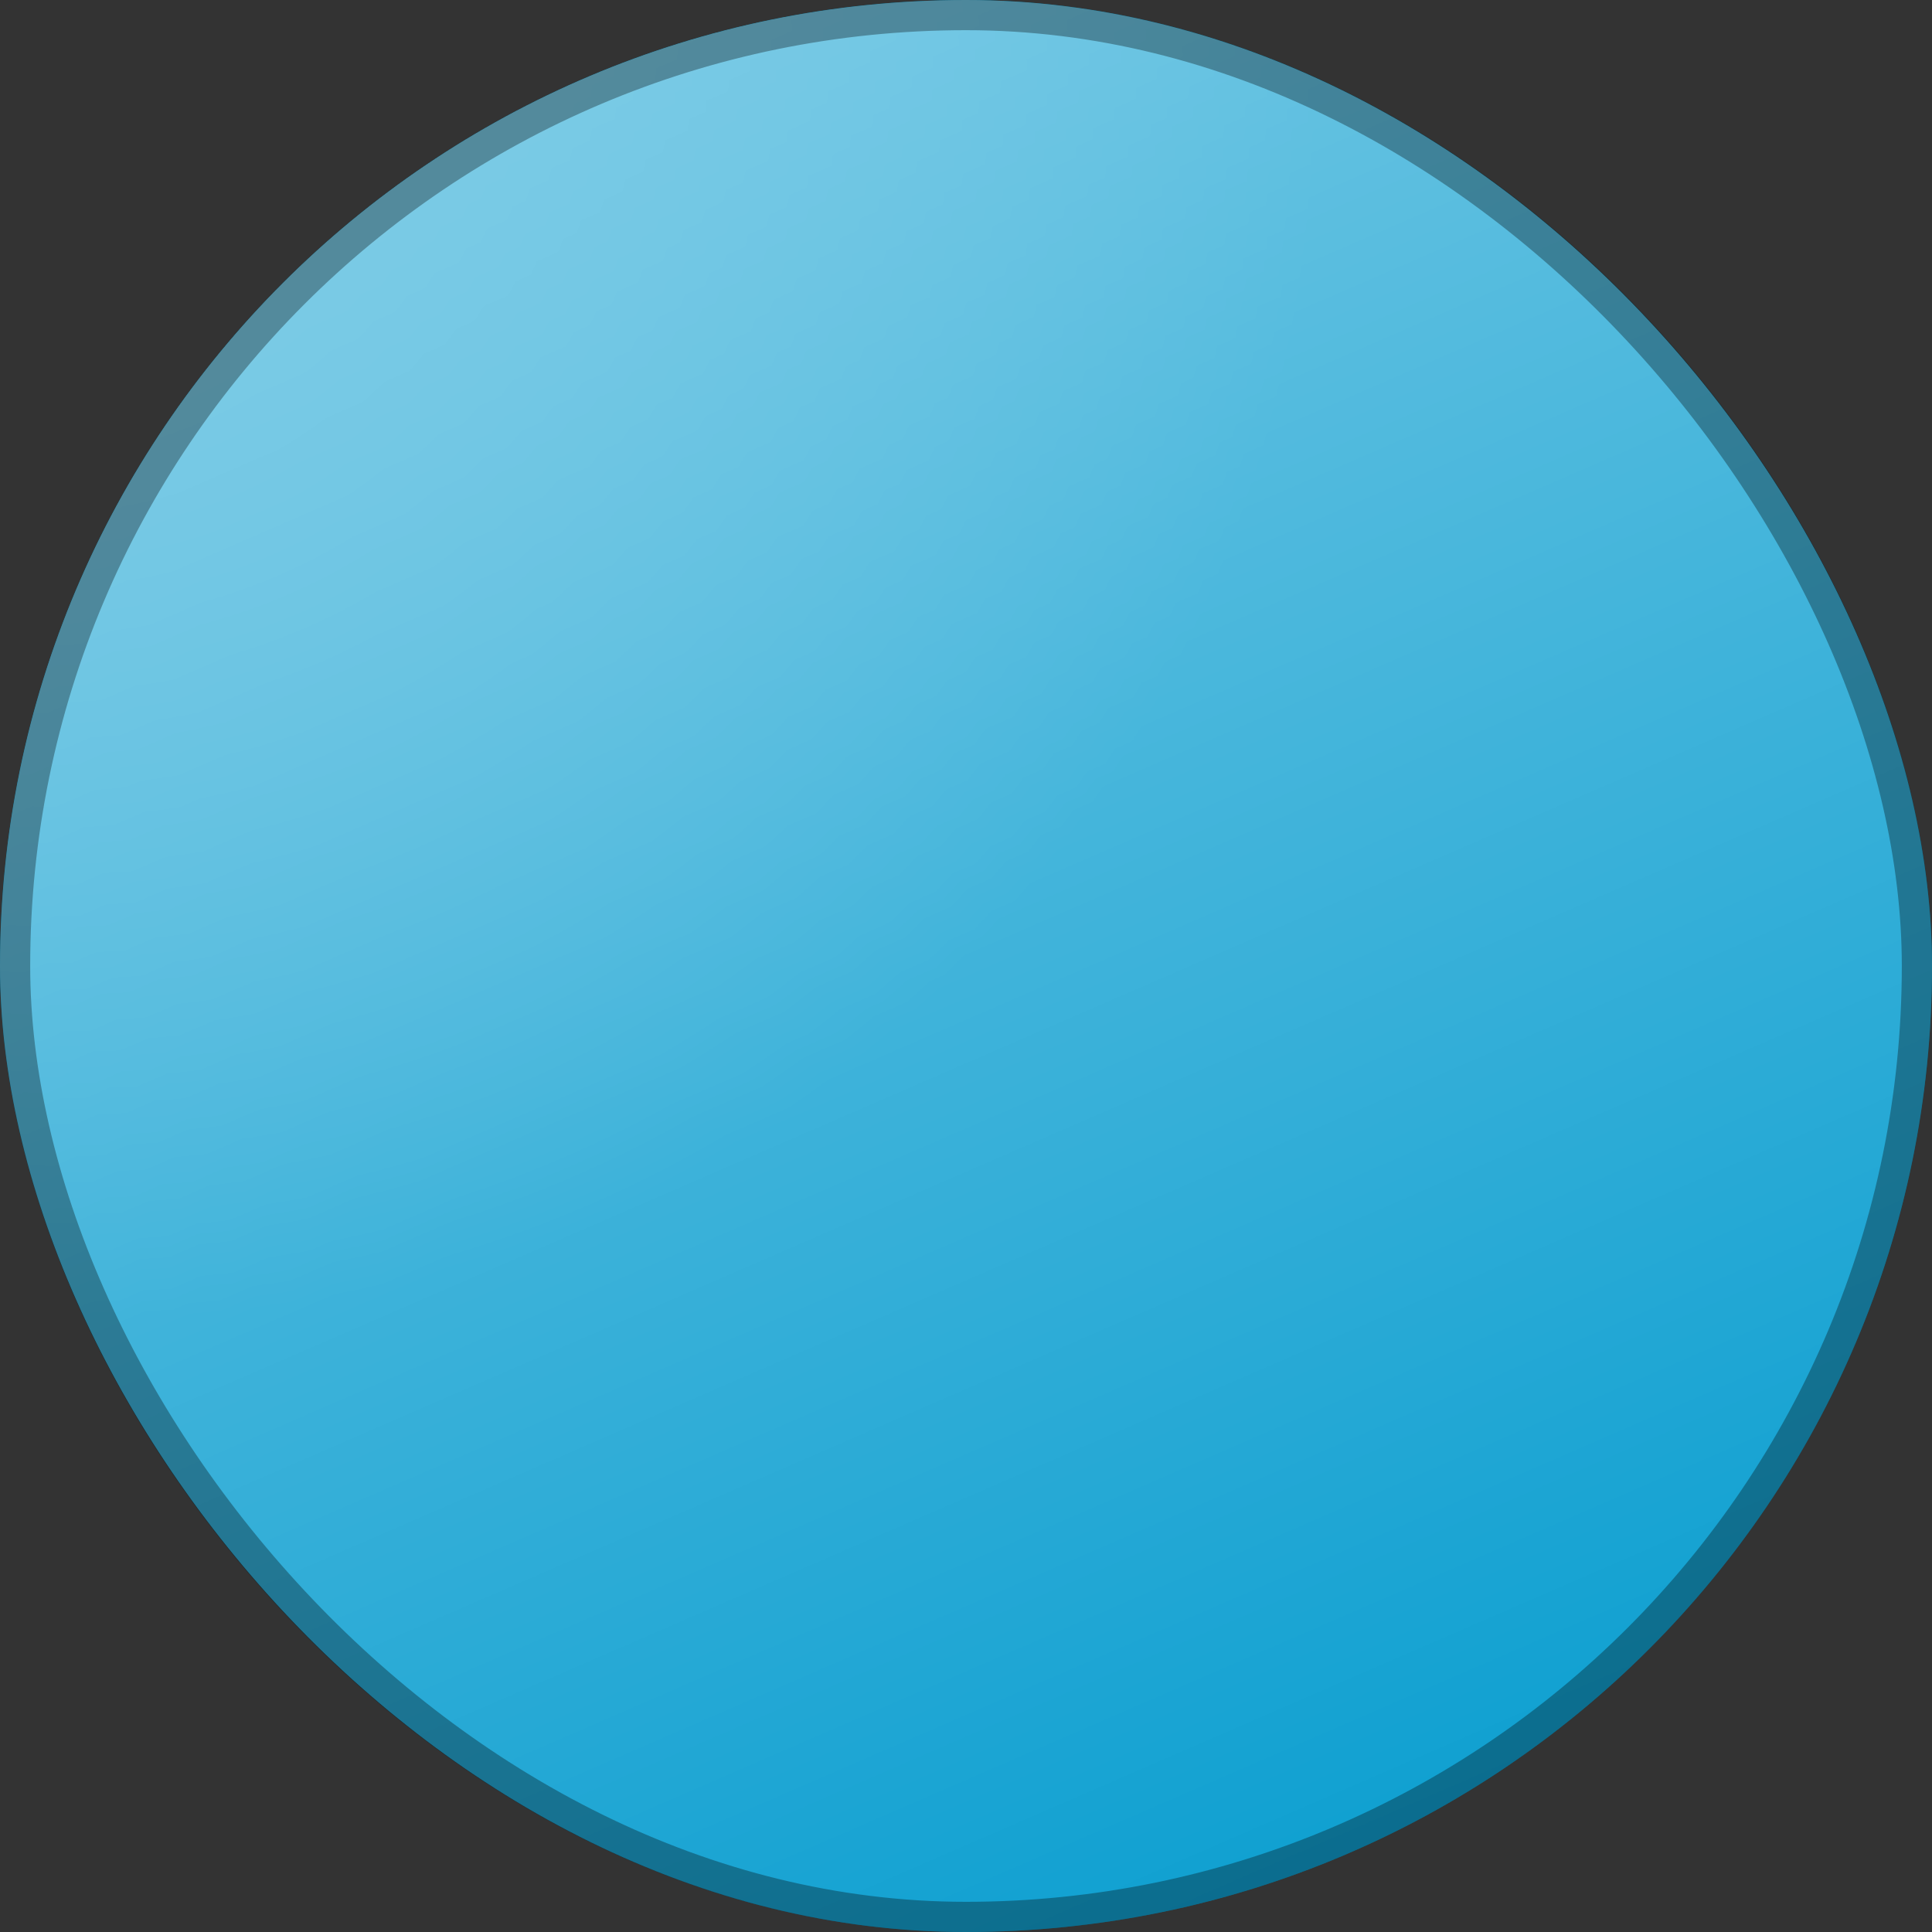 <svg width="32" height="32" viewBox="0 0 32 32" fill="none" xmlns="http://www.w3.org/2000/svg">
<rect x="0" y="0" width="32" height="32" fill="#333333" stroke="none"/>
<g clip-path="url(#clip0_6302_137)">
<rect width="32" height="32" rx="16" fill="#009ACE"/>
<g clip-path="url(#clip1_6302_137)">
<g opacity="0.5">
<path d="M0 0H32V32H0V0Z" fill="url(#paint0_linear_6302_137)"/>
<path d="M0 0H32V32H0V0Z" fill="url(#paint1_radial_6302_137)"/>
</g>
</g>
</g>
<rect x="0.25" y="0.25" width="31.5" height="31.5" rx="15.75" stroke="black" stroke-opacity="0.32" stroke-width="0.5"/>
<defs>
<linearGradient id="paint0_linear_6302_137" x1="-2.47457e-09" y1="-2.47306e-09" x2="16.763" y2="38.598" gradientUnits="userSpaceOnUse">
<stop stop-color="white"/>
<stop offset="1" stop-color="white" stop-opacity="0"/>
</linearGradient>
<radialGradient id="paint1_radial_6302_137" cx="0" cy="0" r="1" gradientUnits="userSpaceOnUse" gradientTransform="translate(-3.45555e-08 -0.019) rotate(45) scale(45.255 42.166)">
<stop stop-color="white"/>
<stop offset="0.5" stop-color="white" stop-opacity="0"/>
</radialGradient>
<clipPath id="clip0_6302_137">
<rect width="32" height="32" rx="16" fill="white"/>
</clipPath>
<clipPath id="clip1_6302_137">
<rect width="32" height="32" fill="white"/>
</clipPath>
</defs>
</svg>
